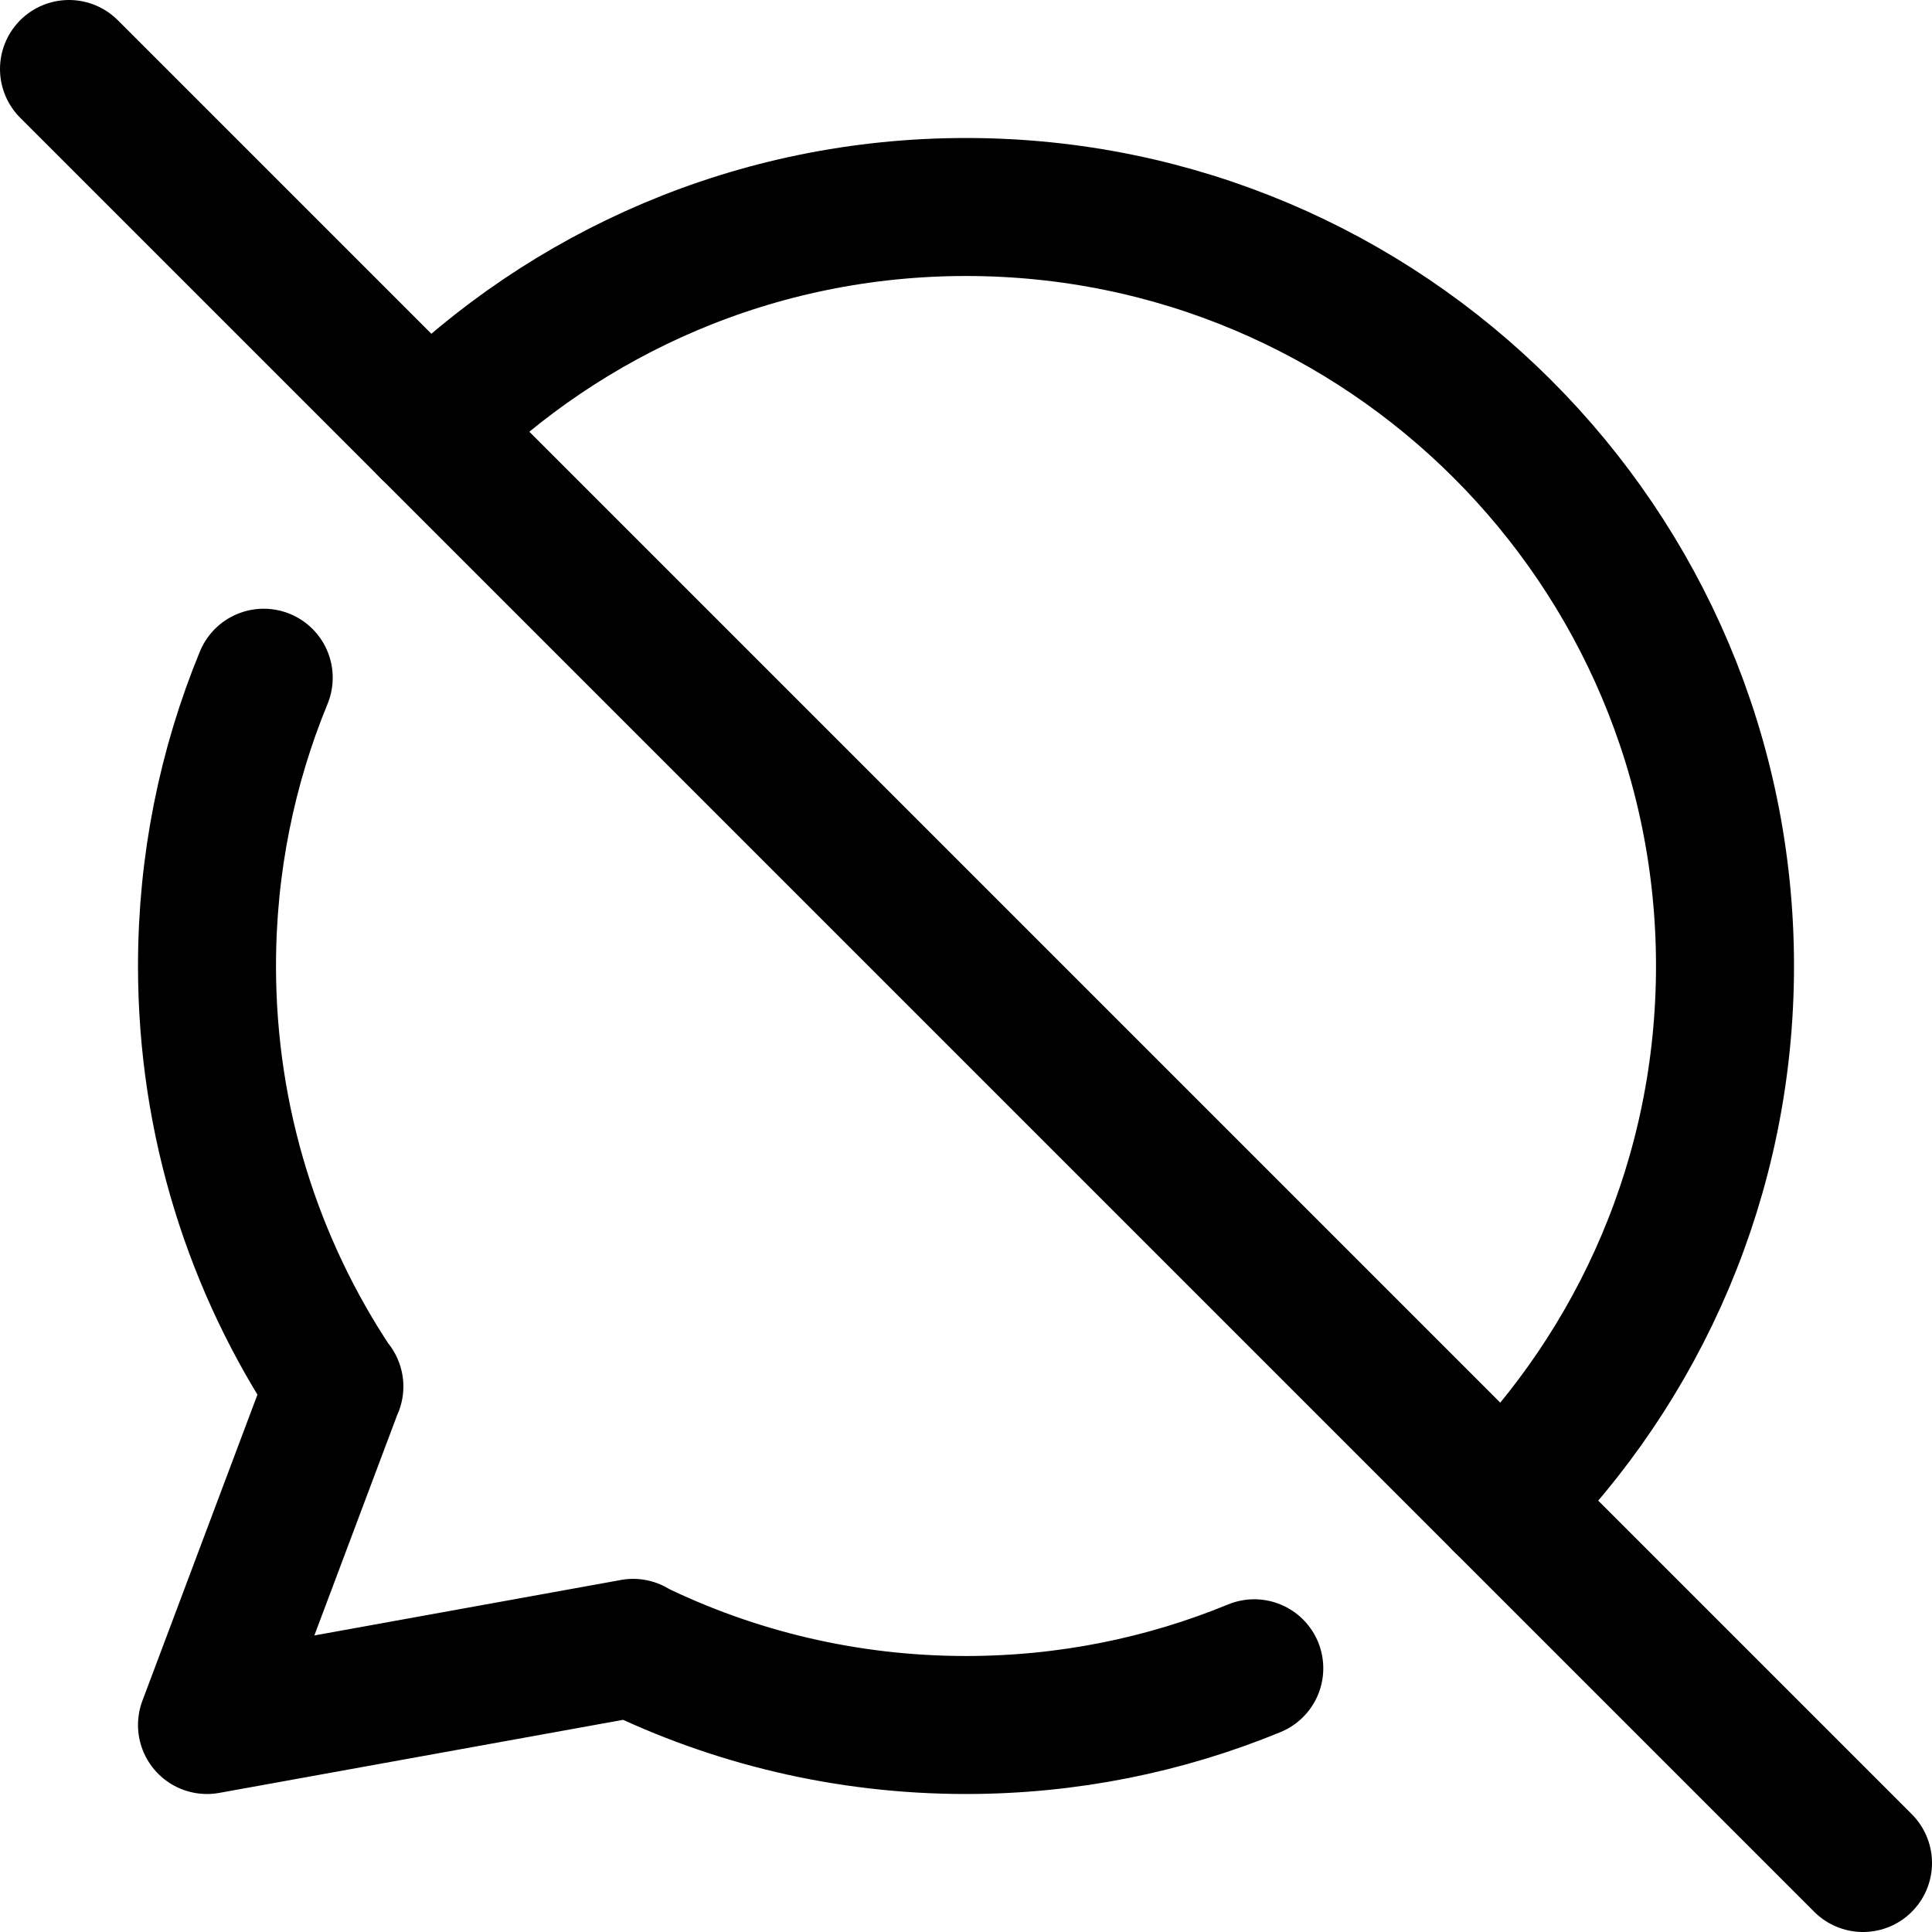 <svg xmlns="http://www.w3.org/2000/svg" fill="none" viewBox="0 0 14 14"><g id="chat-bubble-disable-oval--chat-bubble-disable-oval-deny-cross"><path id="Vector 1944" stroke="#000000" stroke-linecap="round" stroke-linejoin="round" d="m0.5 0.5 13 13" stroke-width="1"></path><path id="Vector" stroke="#000000" stroke-linecap="round" stroke-linejoin="round" d="M10.889 10.889C11.884 9.894 12.5 8.519 12.5 7c0 -3.038 -2.462 -5.5 -5.5 -5.5 -1.519 0 -2.894 0.616 -3.889 1.611" stroke-width="1"></path><path id="Vector_2" stroke="#000000" stroke-linecap="round" stroke-linejoin="round" d="M9.089 12.089c-0.644 0.265 -1.35 0.411 -2.089 0.411 -0.867 0 -1.687 -0.201 -2.416 -0.558m0 0 -3.084 0.558 0.921 -2.451M4.584 11.942l0.004 -0.001m-2.167 -1.893C1.839 9.176 1.5 8.128 1.5 7c0 -0.74 0.146 -1.445 0.411 -2.089m0.511 5.138 0.001 -0.002" stroke-width="1"></path></g></svg>